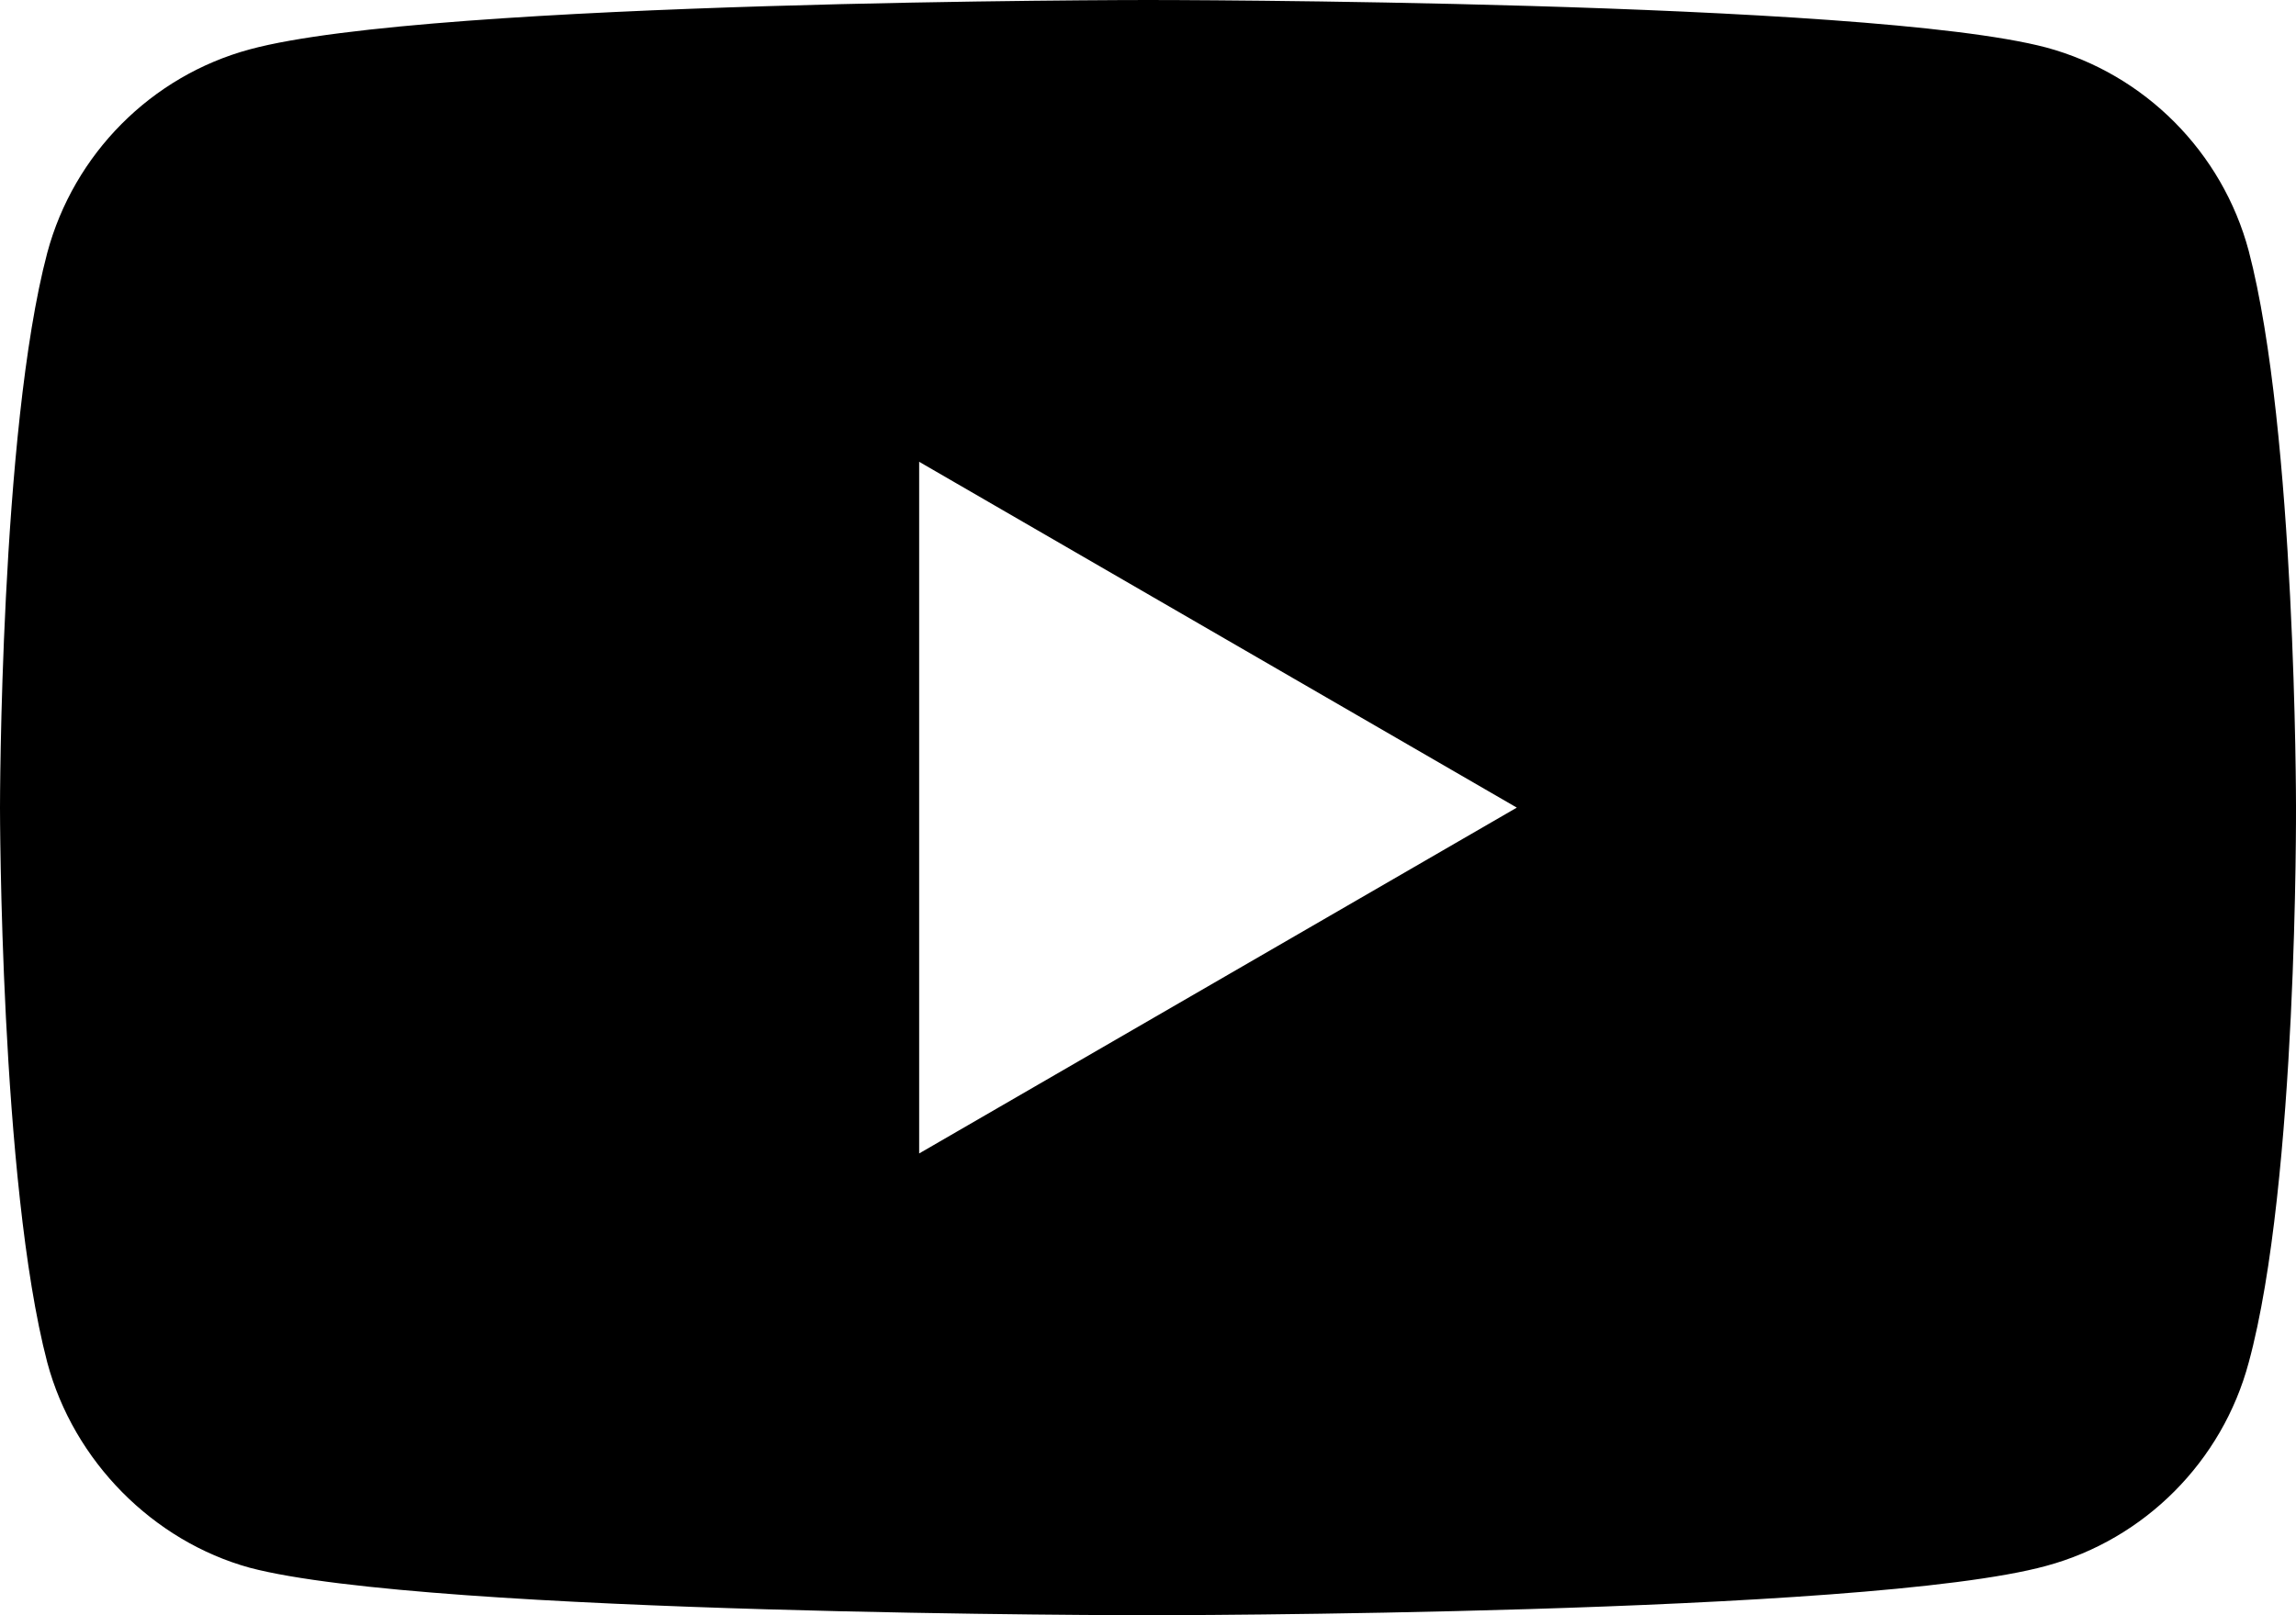 <svg width="27" height="19" viewBox="0 0 27 19" fill="none" xmlns="http://www.w3.org/2000/svg">
<path d="M26.444 16.027C26.133 17.19 25.221 18.106 24.064 18.419C21.951 19 13.5 19 13.5 19C13.5 19 5.048 19 2.936 18.441C1.801 18.128 0.867 17.189 0.556 16.027C0 13.904 0 9.5 0 9.5C0 9.5 0 5.074 0.556 2.973C0.868 1.811 1.779 0.894 2.936 0.581C5.071 0 13.5 0 13.5 0C13.5 0 21.951 0 24.064 0.559C25.221 0.872 26.133 1.788 26.444 2.951C27 5.074 27 9.478 27 9.478C27 9.478 27.022 13.904 26.444 16.027ZM10.809 5.432V13.568L17.837 9.5L10.809 5.432Z" fill="black"/>
</svg>
